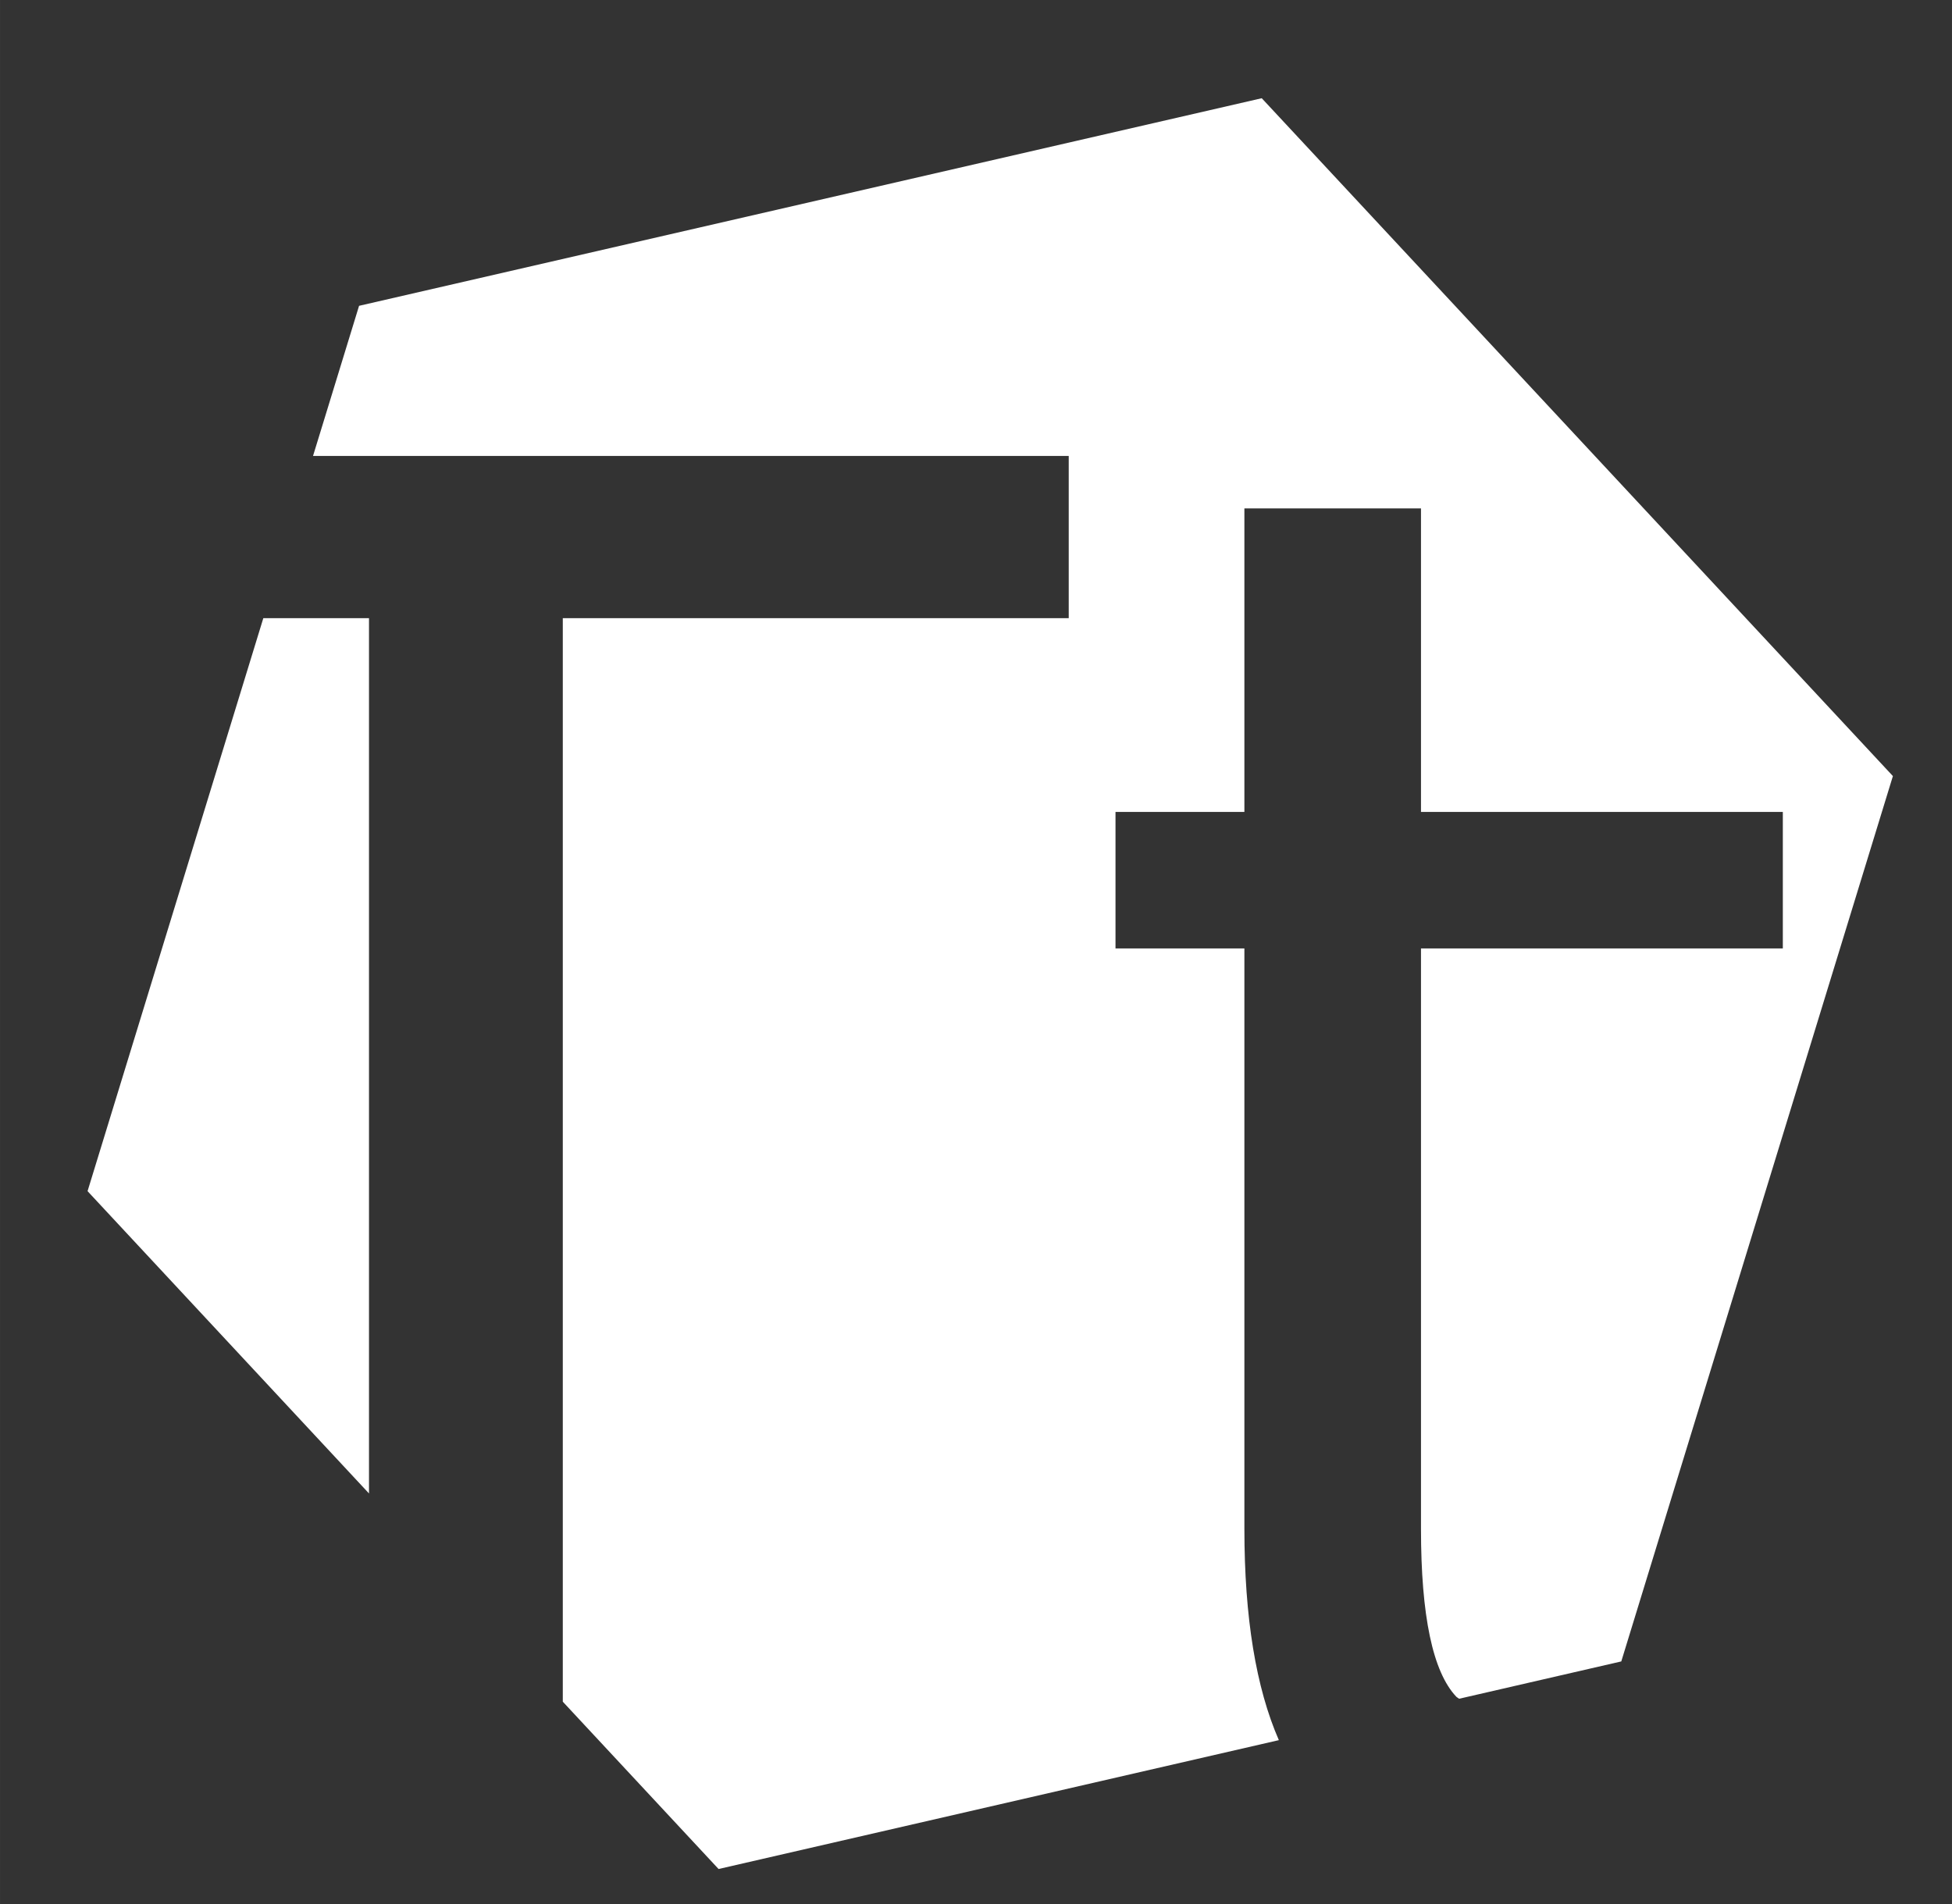 <?xml version="1.0" encoding="UTF-8" standalone="no"?>
<svg
   xmlns:dc="http://purl.org/dc/elements/1.1/"
   xmlns:cc="http://creativecommons.org/ns#"
   xmlns:rdf="http://www.w3.org/1999/02/22-rdf-syntax-ns#"
   xmlns:svg="http://www.w3.org/2000/svg"
   xmlns="http://www.w3.org/2000/svg"
   xmlns:sodipodi="http://sodipodi.sourceforge.net/DTD/sodipodi-0.dtd"
   xmlns:inkscape="http://www.inkscape.org/namespaces/inkscape"
   width="40"
   height="39.028"
   viewBox="0 0 10.583 10.326"
   version="1.1"
   id="svg8"
   inkscape:version="1.0.2 (e86c870879, 2021-01-15)"
   sodipodi:docname="logo.svg">
  <rect x="0" y="0" width="10.583" height="10.326" fill="#333333" stroke="none"/>
  <defs
     id="defs2" />
  <sodipodi:namedview
     id="base"
     pagecolor="#ffffff"
     bordercolor="#666666"
     borderopacity="1.0"
     inkscape:pageopacity="0.0"
     inkscape:pageshadow="2"
     inkscape:zoom="3.959798"
     inkscape:cx="114.55332"
     inkscape:cy="7.4708016"
     inkscape:document-units="mm"
     inkscape:current-layer="layer1"
     inkscape:document-rotation="0"
     showgrid="false"
     fit-margin-top="0"
     fit-margin-left="0"
     fit-margin-right="0"
     fit-margin-bottom="0"
     inkscape:window-width="1920"
     inkscape:window-height="1016"
     inkscape:window-x="0"
     inkscape:window-y="27"
     inkscape:window-maximized="1"
     units="px" />
  <g
     inkscape:label="Layer 1"
     inkscape:groupmode="layer"
     id="layer1"
     transform="translate(-19.438,-44.246)">
    <path
       id="path864"
       style="fill:#ffffff;fill-opacity:1;stroke-width:3.999;stroke-linecap:round"
       d="M 25.814 2.01 L 7.346 6.258 L 6.404 9.33 L 21.865 9.33 L 21.865 12.65 L 11.514 12.65 L 11.514 34.822 L 14.701 38.246 L 26.164 35.609 C 25.697 34.539 25.459 33.103 25.459 31.283 L 25.459 19.408 L 22.822 19.408 L 22.822 16.615 L 25.459 16.615 L 25.459 10.404 L 29.072 10.404 L 29.072 16.615 L 36.475 16.615 L 36.475 19.408 L 29.072 19.408 L 29.072 31.283 C 29.072 33.067 29.313 34.213 29.795 34.721 C 29.81 34.736 29.836 34.747 29.852 34.762 L 33.17 33.998 L 38.727 15.881 L 25.814 2.01 z M 5.387 12.65 L 1.791 24.375 L 7.549 30.561 L 7.549 12.65 L 5.387 12.65 z "
       transform="matrix(0.265,0,0,0.265,19.438,44.246)" />
  </g>
</svg>
